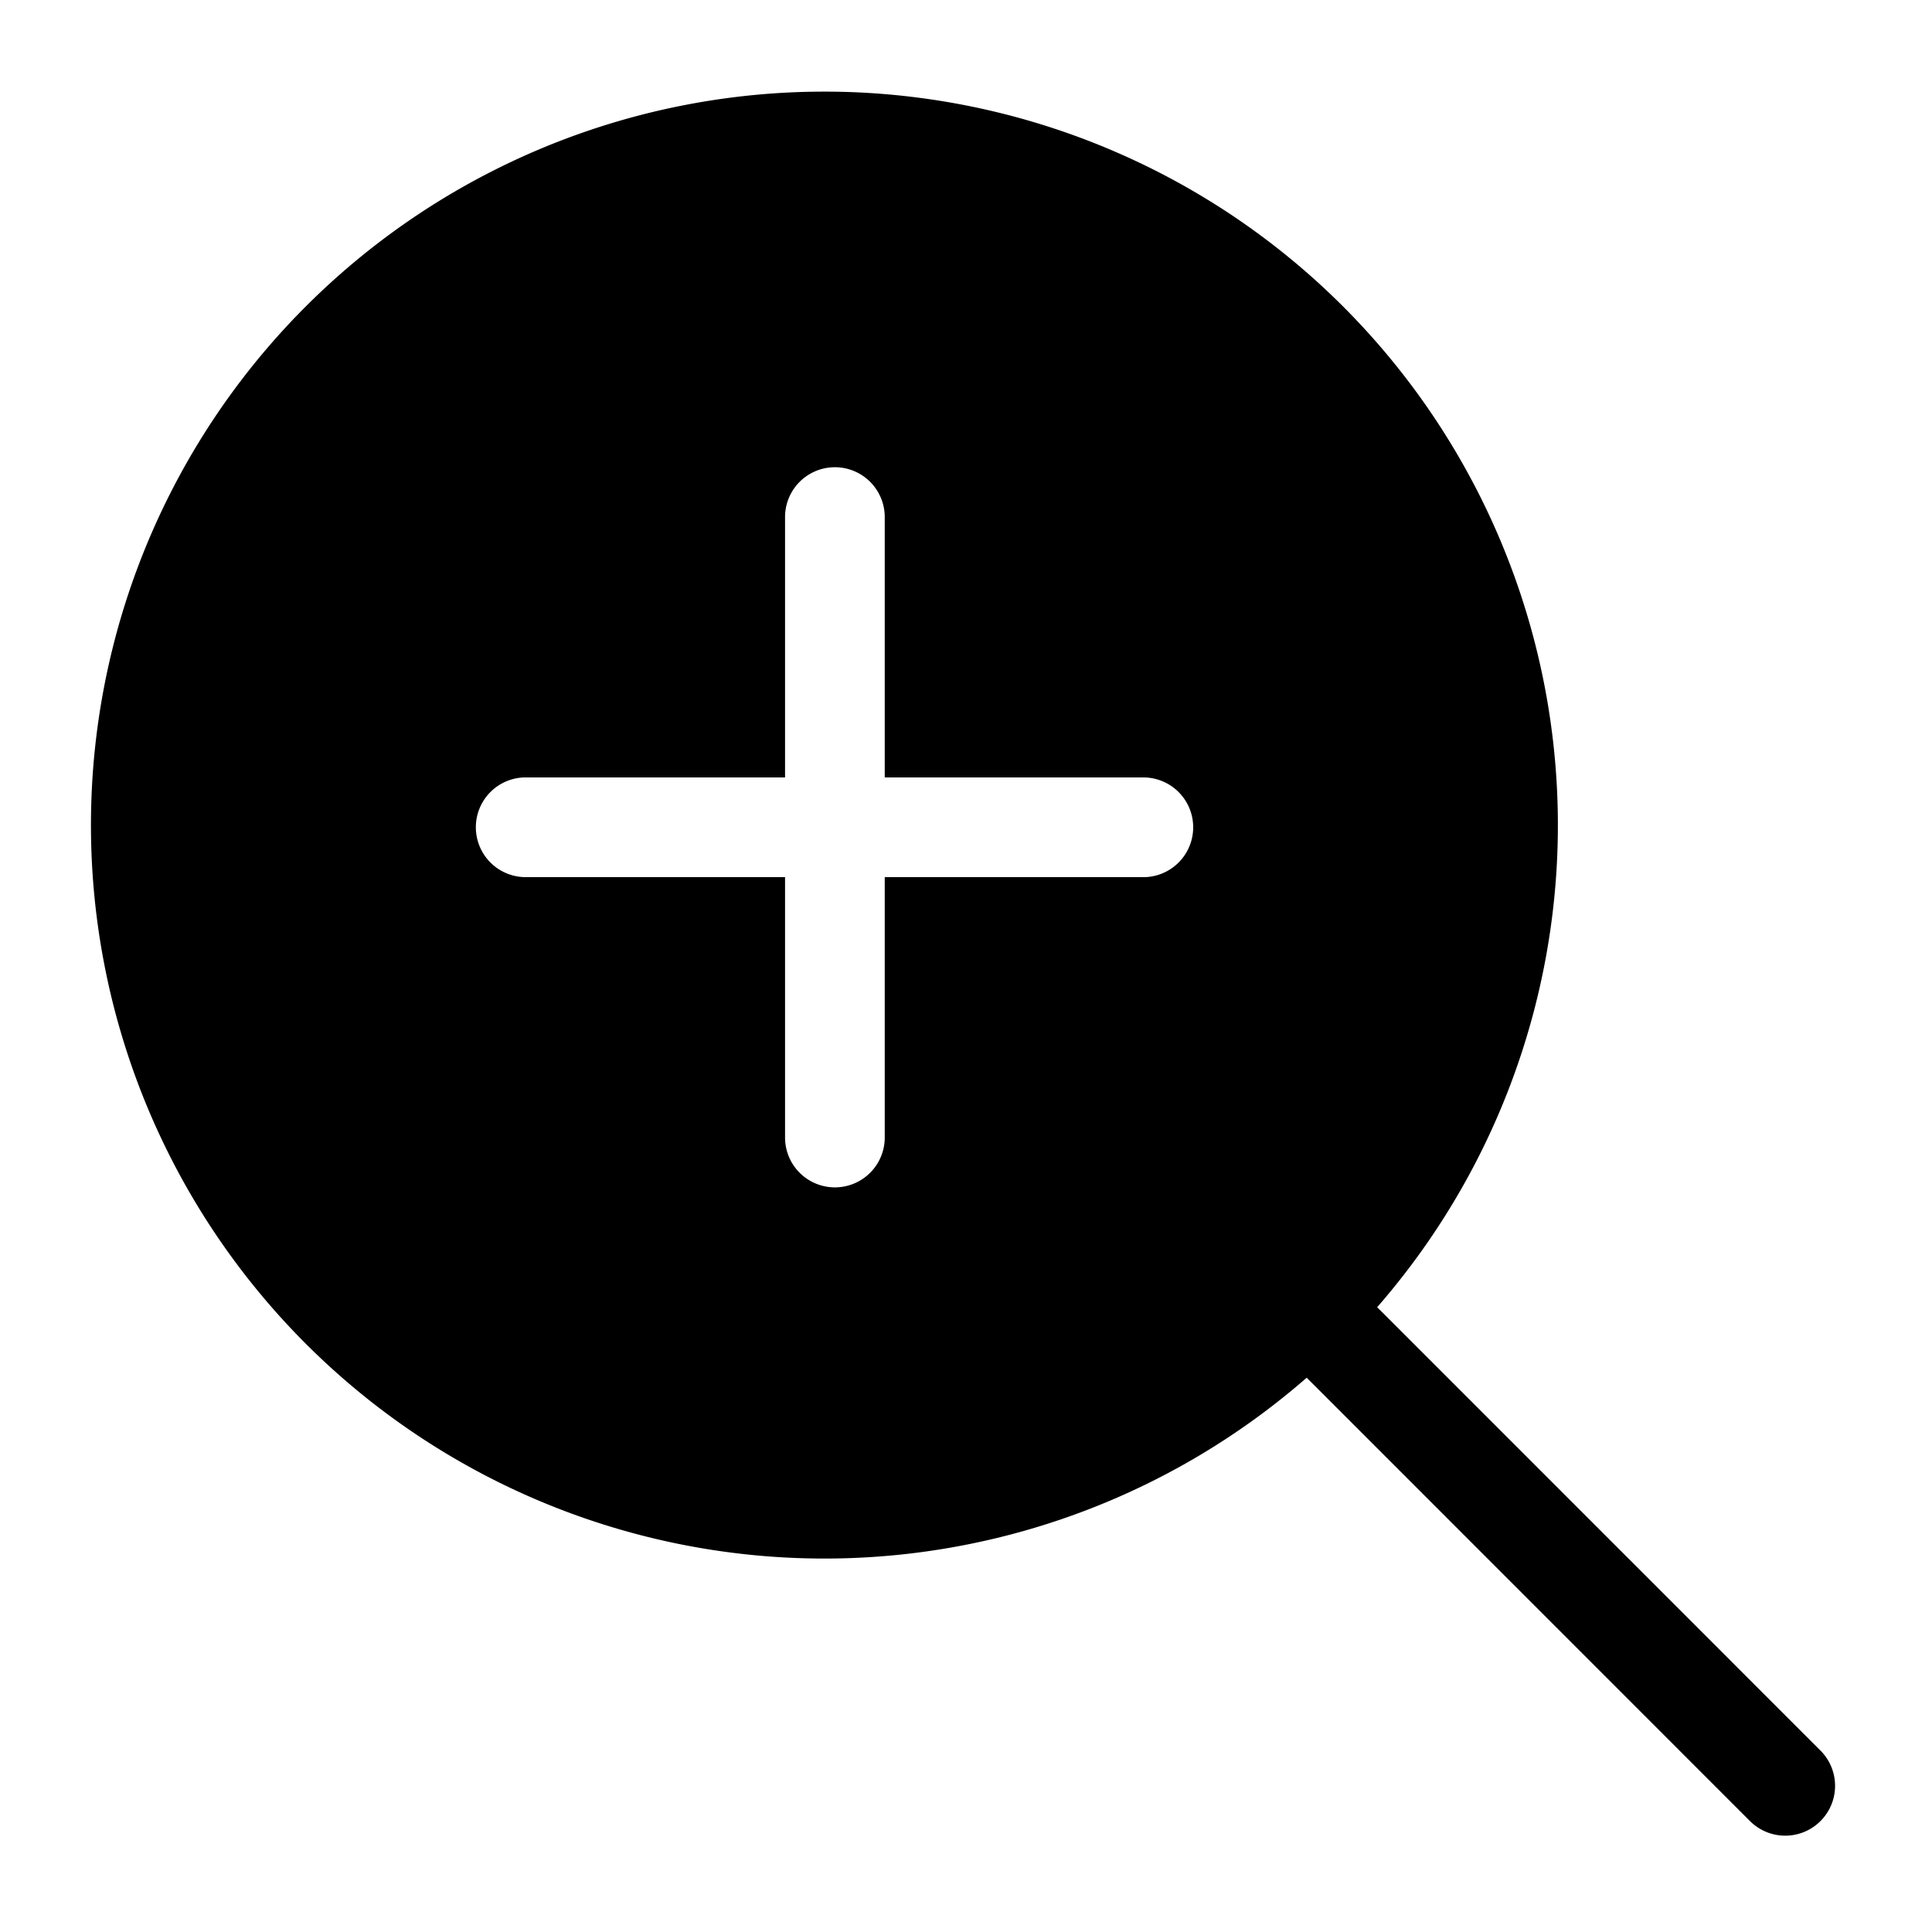 <svg xmlns="http://www.w3.org/2000/svg" width="100" height="100" viewBox="0 0 100 100">
  <path id="모양_3" data-name="모양 3" class="cls-1" d="M94.227,90.609L71.282,67.661a37.964,37.964,0,1,0-3.648,3.649L90.579,94.259A2.58,2.58,0,1,0,94.227,90.609ZM59.266,45.4H45.794V58.878a2.58,2.58,0,1,1-5.16,0V45.4H27.16a2.581,2.581,0,0,1,0-5.161H40.634V26.764a2.58,2.58,0,1,1,5.16,0V40.241H59.266A2.581,2.581,0,0,1,59.266,45.4Z"/>
</svg>
